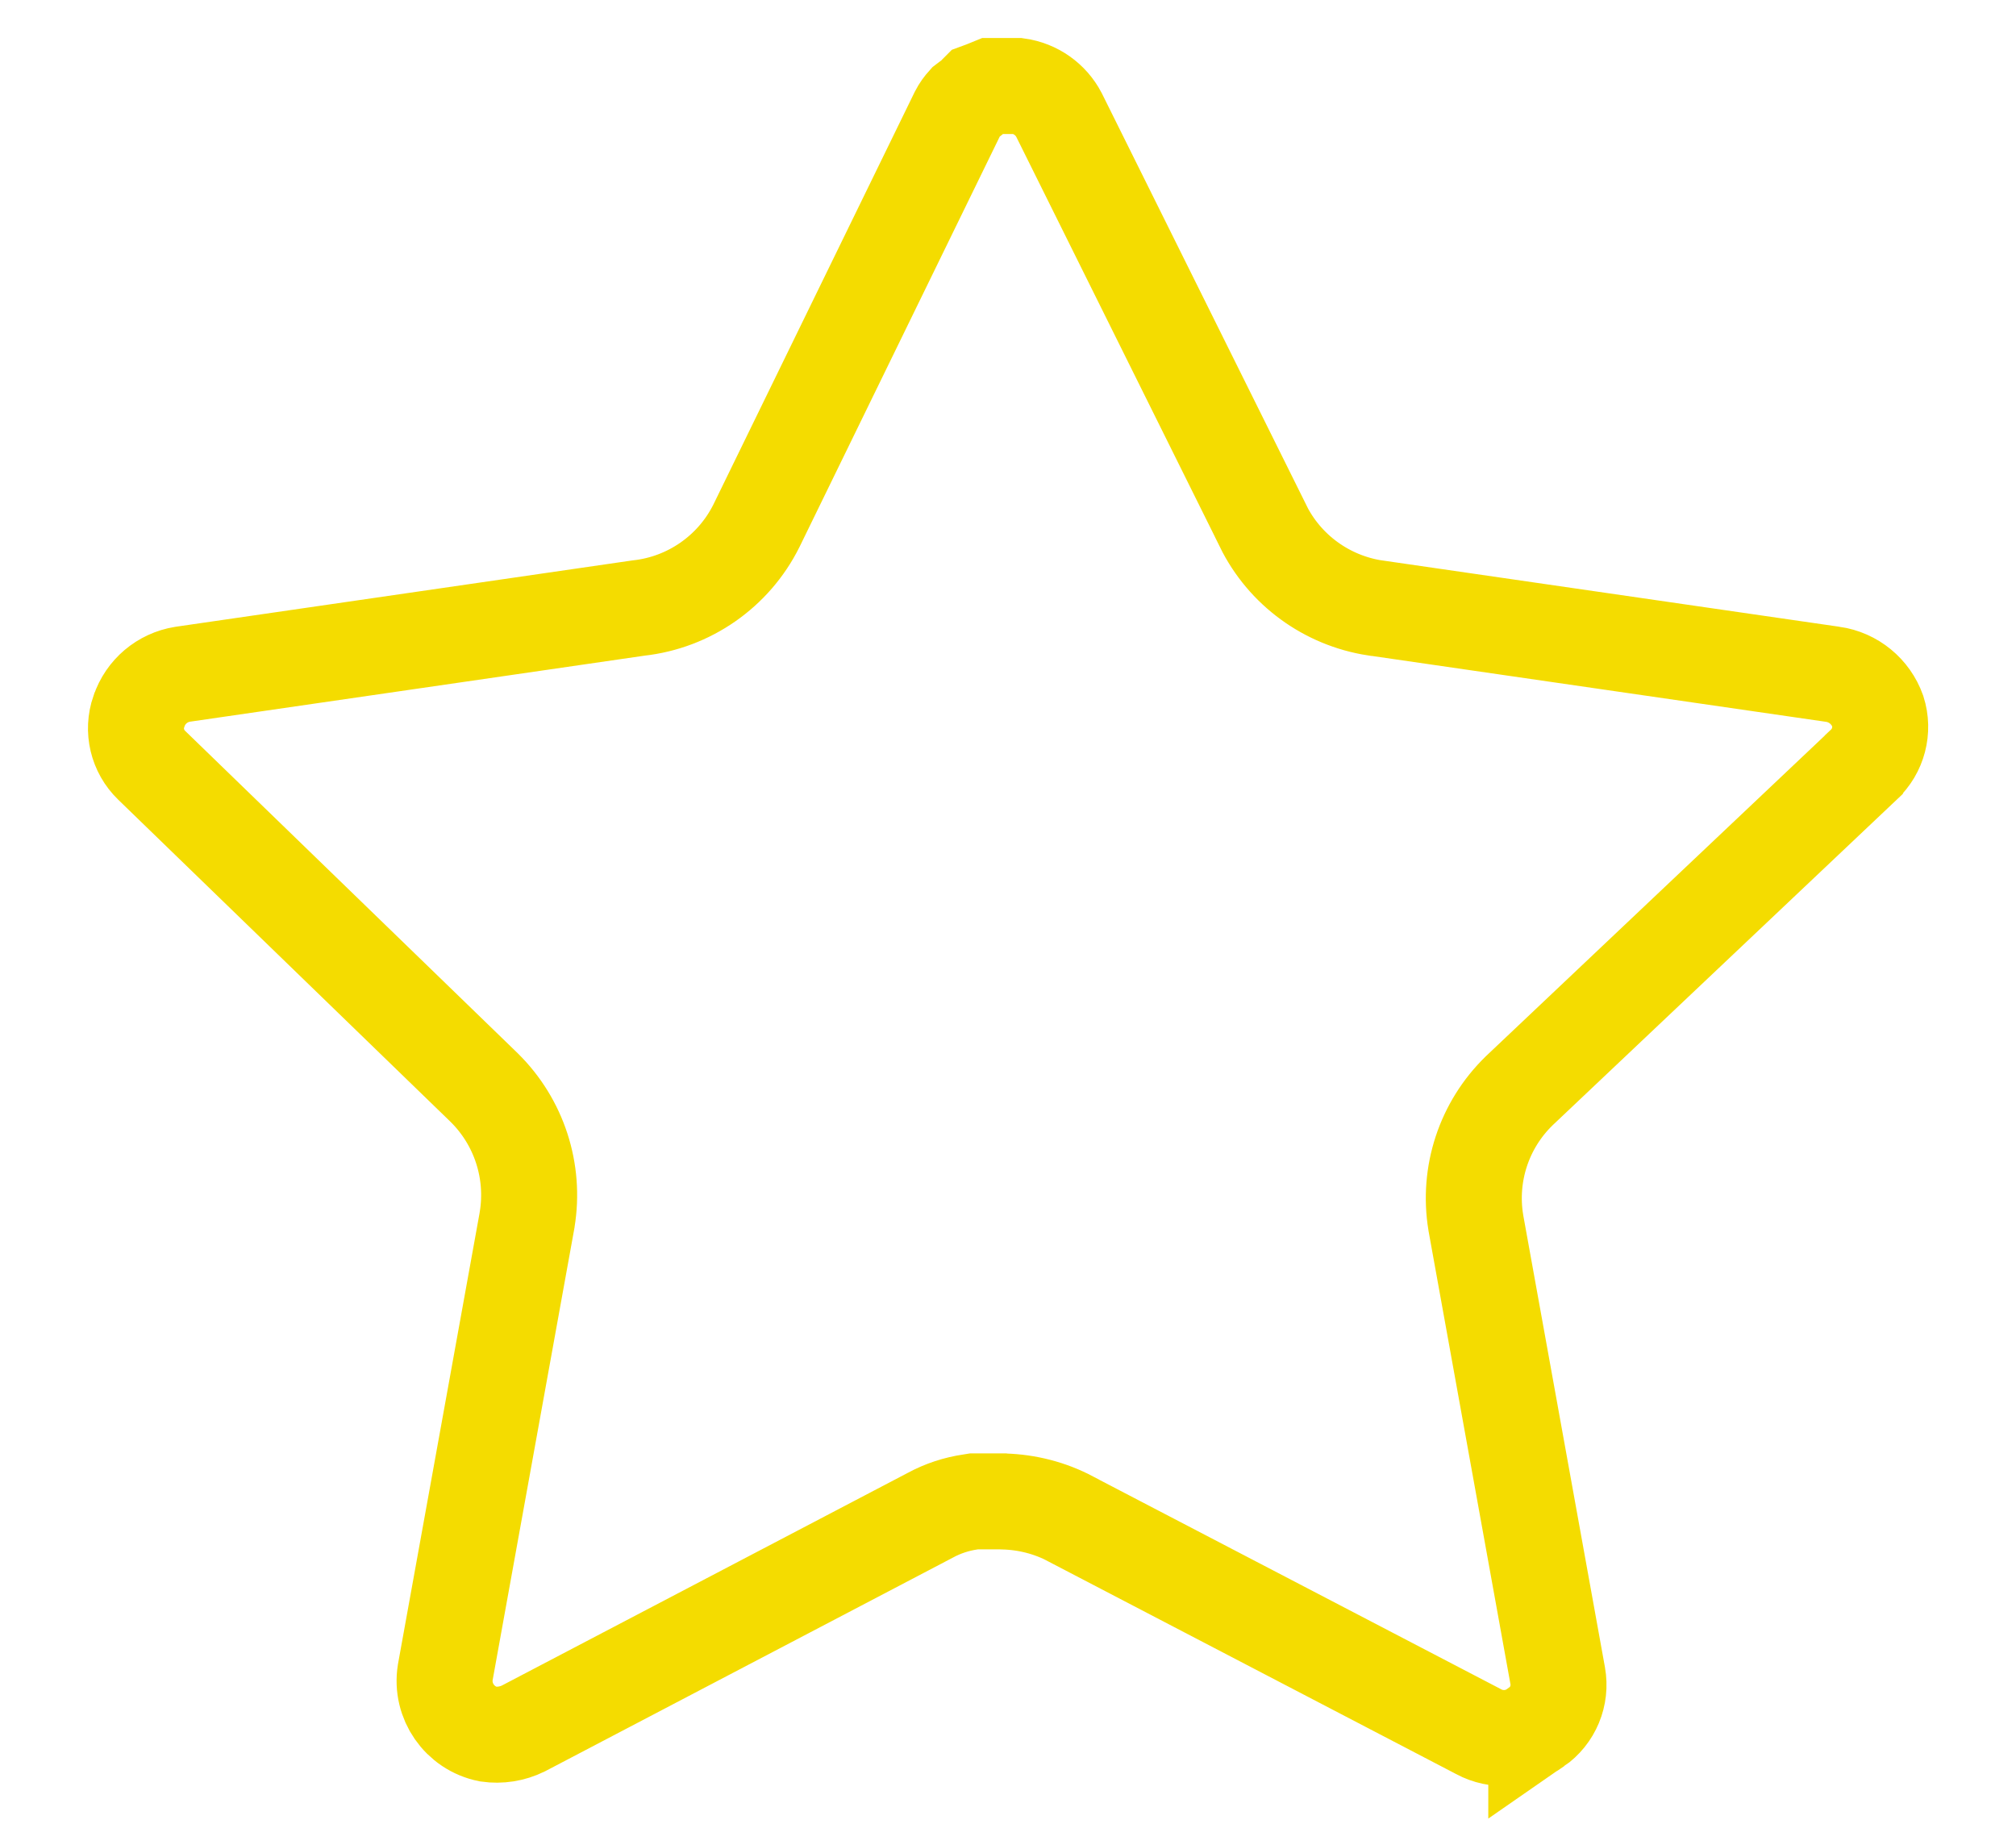 <svg width="21" height="19" viewBox="0 0 21 19" fill="none" xmlns="http://www.w3.org/2000/svg">
<path d="M15.828 11.36L15.828 11.36L15.824 11.364C15.458 11.72 15.29 12.232 15.373 12.735L15.373 12.735L15.374 12.742L16.226 17.456C16.263 17.663 16.177 17.872 16.003 17.992L16.003 17.991L15.992 17.999C15.821 18.125 15.591 18.14 15.402 18.039L15.402 18.039L15.397 18.036L11.156 15.825C11.156 15.824 11.155 15.824 11.154 15.823C10.937 15.708 10.698 15.648 10.457 15.641L10.449 15.64H10.442H10.182H10.146L10.109 15.646C9.965 15.667 9.822 15.713 9.688 15.786L5.451 18.006C5.337 18.062 5.209 18.082 5.084 18.064C4.788 18.004 4.591 17.721 4.638 17.422L5.49 12.712L5.49 12.712L5.491 12.704C5.574 12.2 5.407 11.687 5.043 11.329L5.04 11.326L1.58 7.972C1.58 7.972 1.58 7.972 1.58 7.972C1.429 7.826 1.378 7.608 1.446 7.412L1.448 7.408C1.516 7.205 1.691 7.058 1.901 7.024L6.651 6.334C7.179 6.276 7.642 5.953 7.879 5.478L7.879 5.478L7.881 5.474L9.977 1.178C9.999 1.135 10.026 1.099 10.054 1.068L10.116 1.021L10.15 0.994L10.18 0.961C10.183 0.958 10.187 0.954 10.191 0.95L10.24 0.932L10.249 0.929L10.258 0.925L10.329 0.896H10.604C10.787 0.922 10.946 1.034 11.031 1.197L13.155 5.474C13.155 5.475 13.155 5.475 13.155 5.476C13.381 5.937 13.819 6.255 14.323 6.333L14.323 6.333L14.327 6.333L19.09 7.024L19.091 7.024C19.307 7.055 19.487 7.203 19.56 7.408C19.623 7.606 19.567 7.823 19.414 7.966L19.413 7.968L15.828 11.36Z" stroke="#F4DC00"/>
</svg>
